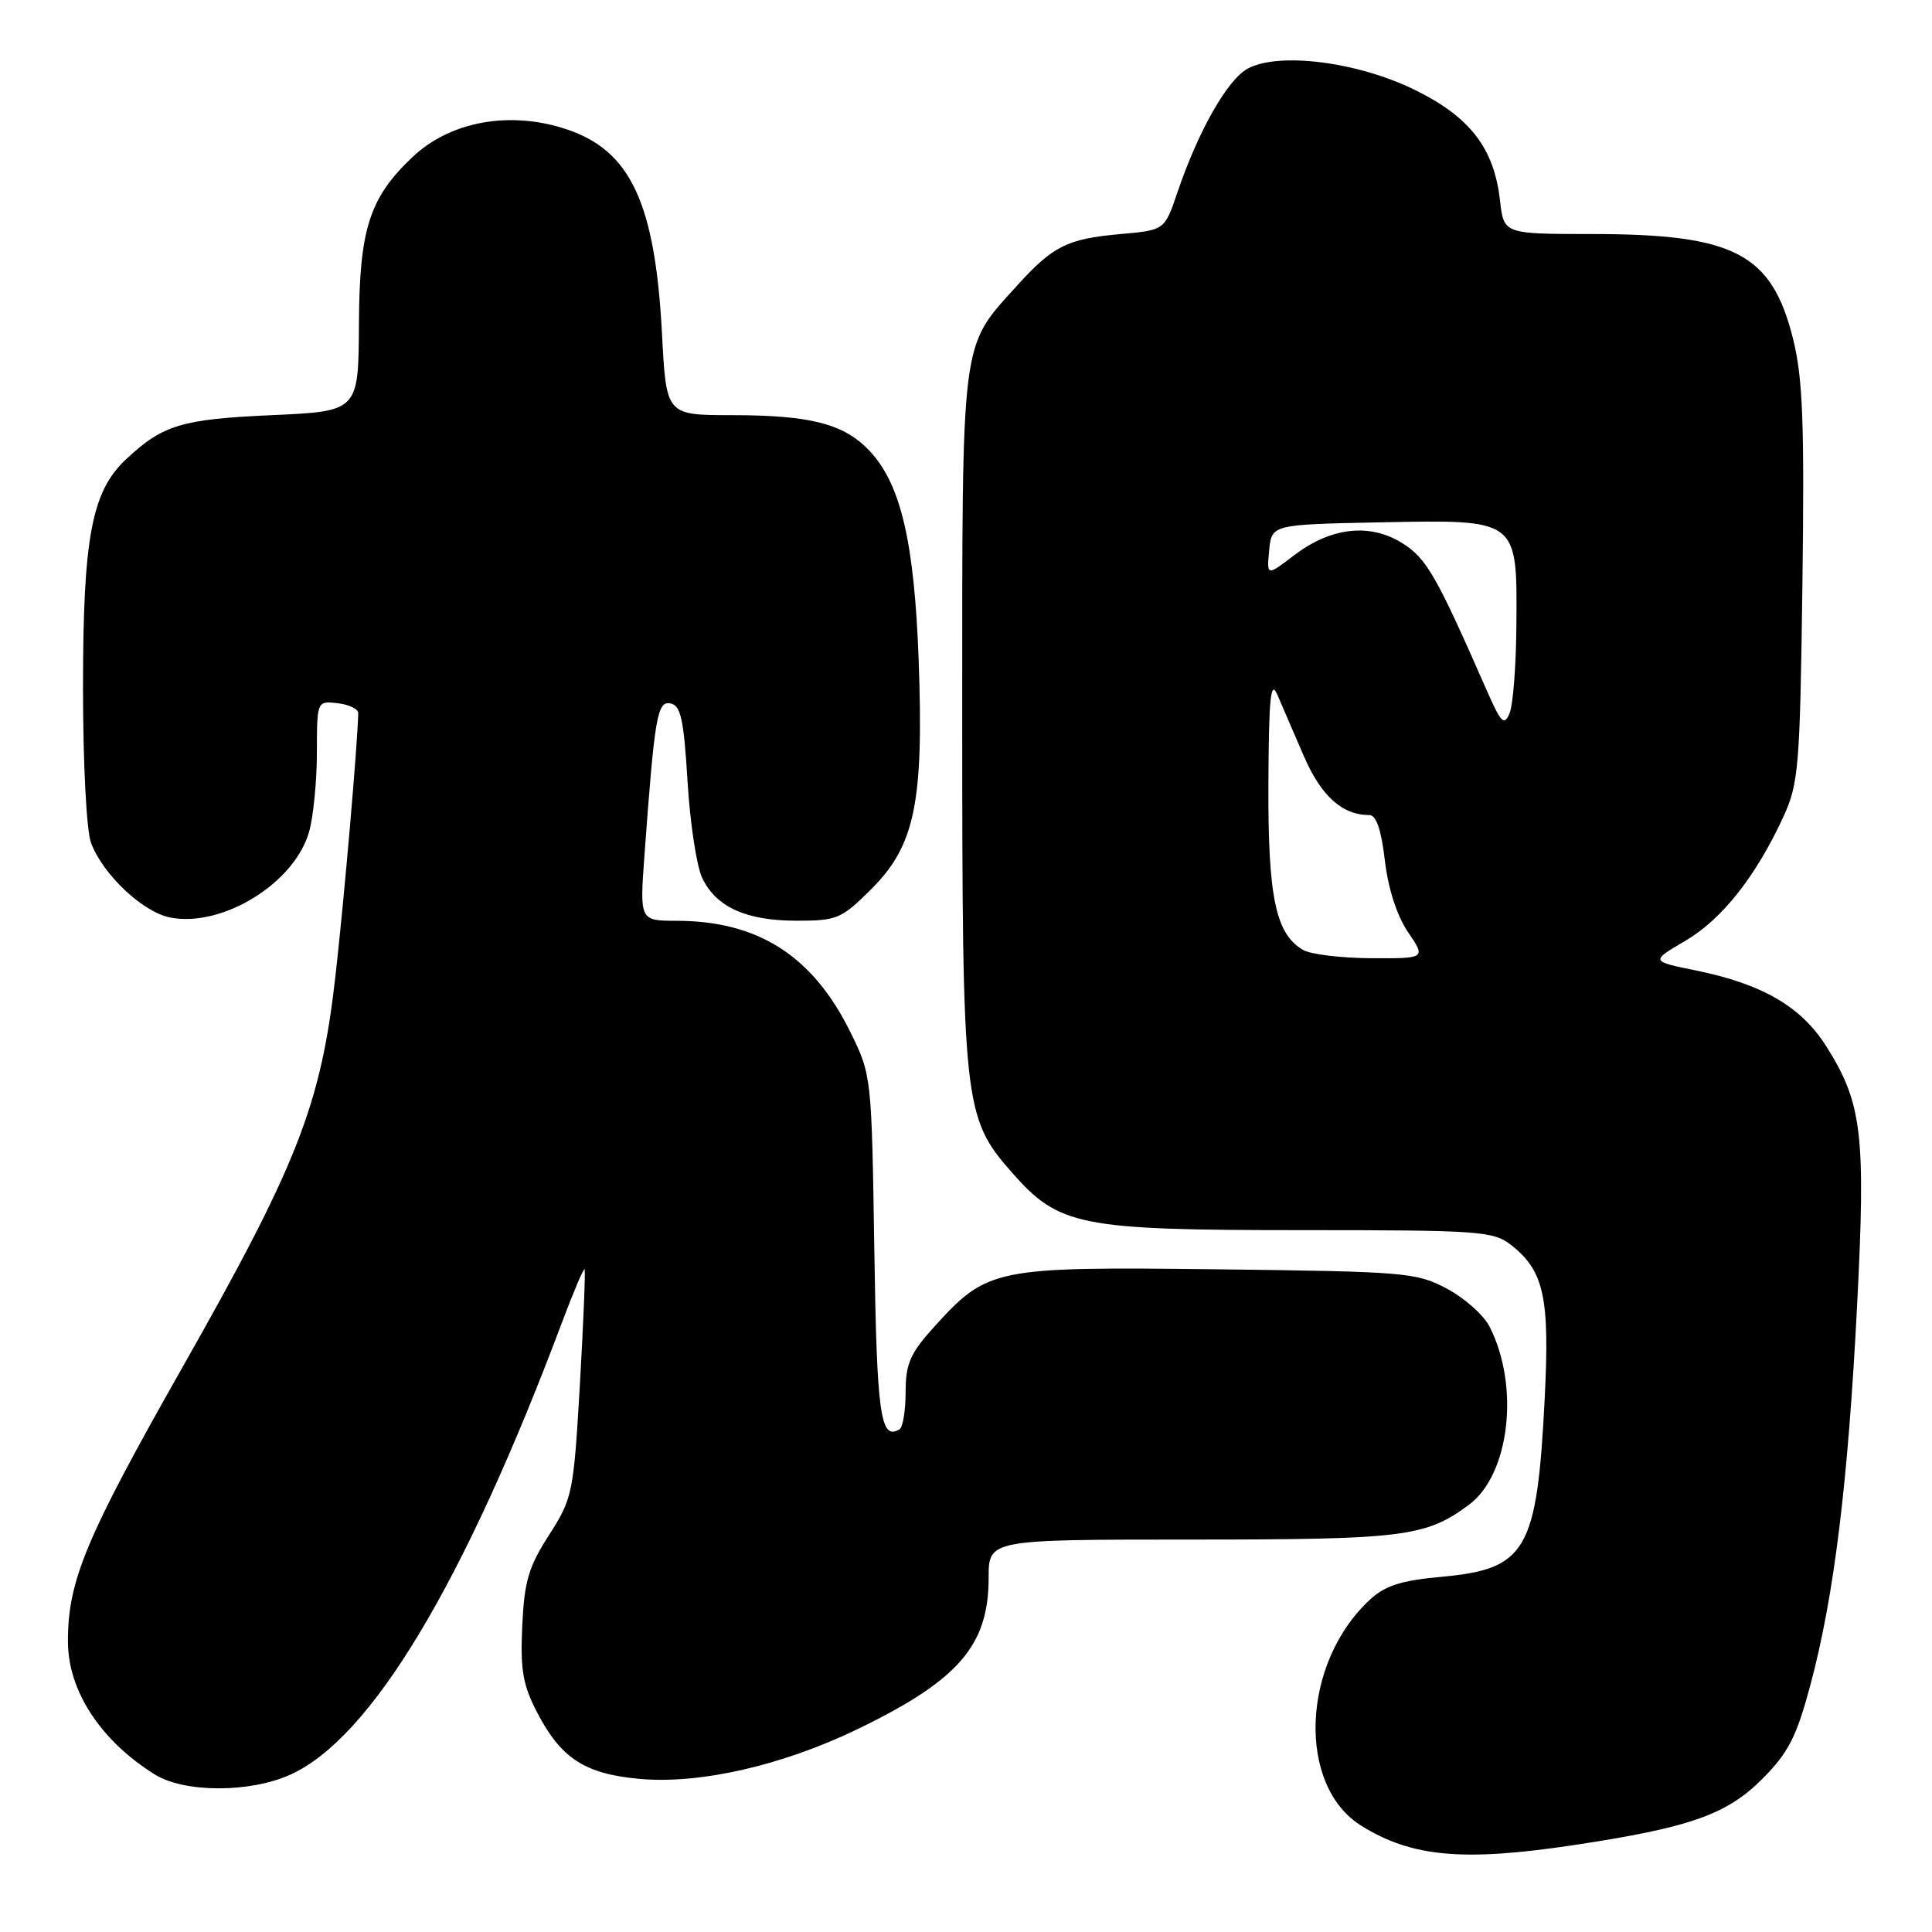 <?xml version="1.0" encoding="UTF-8" standalone="no"?>
<!DOCTYPE svg PUBLIC "-//W3C//DTD SVG 1.1//EN" "http://www.w3.org/Graphics/SVG/1.1/DTD/svg11.dtd" >
<svg xmlns="http://www.w3.org/2000/svg" xmlns:xlink="http://www.w3.org/1999/xlink" version="1.1" viewBox="0 0 256 256">
 <g >
 <path fill="currentColor"
d=" M 208.50 244.49 C 223.92 242.17 228.83 240.44 233.57 235.66 C 236.99 232.21 238.06 230.10 239.89 223.25 C 243.02 211.55 244.86 196.64 246.07 173.08 C 247.24 150.27 246.75 146.16 241.97 138.61 C 238.64 133.36 233.51 130.39 224.71 128.59 C 218.70 127.37 218.70 127.37 223.32 124.66 C 228.17 121.82 232.68 116.11 236.31 108.22 C 238.33 103.83 238.51 101.66 238.83 77.36 C 239.11 55.91 238.88 50.07 237.58 44.86 C 234.75 33.57 229.81 31.01 210.88 31.01 C 199.26 31.00 199.26 31.00 198.76 26.58 C 197.98 19.65 194.81 15.52 187.49 11.92 C 179.93 8.20 169.50 6.86 165.35 9.08 C 162.65 10.53 158.80 17.30 156.01 25.50 C 154.32 30.50 154.32 30.50 148.41 31.02 C 141.39 31.65 139.50 32.60 134.69 37.93 C 127.26 46.15 127.50 44.21 127.50 95.00 C 127.50 146.45 127.68 148.08 134.09 155.37 C 140.34 162.47 143.03 163.00 172.54 163.00 C 196.07 163.00 197.89 163.13 200.23 164.97 C 204.59 168.40 205.36 171.90 204.68 185.32 C 203.66 205.48 202.26 207.90 191.05 208.93 C 185.58 209.43 183.52 210.10 181.45 212.03 C 172.41 220.47 171.85 236.65 180.41 241.94 C 187.09 246.08 193.85 246.69 208.50 244.49 Z  M 38.50 235.14 C 49.20 230.28 61.50 209.79 74.48 175.19 C 75.99 171.17 77.33 168.02 77.46 168.19 C 77.59 168.36 77.31 175.22 76.84 183.43 C 76.00 197.88 75.87 198.53 72.75 203.40 C 70.03 207.62 69.47 209.55 69.20 215.46 C 68.93 221.27 69.28 223.27 71.19 226.94 C 74.35 233.01 77.51 235.05 84.72 235.71 C 92.74 236.44 103.66 233.94 113.65 229.11 C 127.03 222.63 131.00 218.04 131.00 209.05 C 131.00 204.00 131.00 204.00 157.85 204.00 C 186.03 204.00 188.92 203.64 194.64 199.39 C 200.05 195.39 201.40 183.64 197.36 175.76 C 196.59 174.25 194.06 172.00 191.73 170.76 C 187.70 168.61 186.28 168.49 161.33 168.19 C 131.65 167.84 130.84 168.00 123.68 175.93 C 120.60 179.34 120.00 180.73 120.00 184.44 C 120.00 186.88 119.64 189.10 119.20 189.38 C 116.66 190.95 116.18 187.53 115.85 165.50 C 115.50 142.70 115.48 142.45 112.72 136.84 C 107.73 126.67 100.49 122.02 89.63 122.01 C 84.76 122.00 84.76 122.00 85.40 113.25 C 86.75 94.82 87.09 92.87 88.85 93.21 C 90.20 93.46 90.61 95.33 91.10 103.51 C 91.43 109.00 92.30 114.77 93.04 116.32 C 94.89 120.20 98.86 122.00 105.58 122.00 C 110.93 122.00 111.51 121.75 115.51 117.75 C 121.23 112.03 122.41 106.28 121.73 87.52 C 121.16 71.84 119.36 64.13 115.22 59.74 C 111.82 56.15 107.42 55.01 96.89 55.01 C 88.28 55.00 88.28 55.00 87.72 44.25 C 86.81 26.93 83.57 19.97 75.10 17.14 C 67.60 14.63 59.69 16.05 54.66 20.81 C 48.94 26.22 47.62 30.35 47.56 43.00 C 47.50 54.50 47.50 54.50 36.00 55.01 C 24.04 55.55 21.60 56.29 16.73 60.83 C 12.15 65.10 11.00 71.18 11.00 91.12 C 11.00 101.20 11.46 110.09 12.06 111.68 C 13.66 115.93 18.96 120.90 22.62 121.59 C 29.56 122.89 39.08 116.97 40.97 110.17 C 41.53 108.15 41.99 103.43 41.99 99.68 C 42.00 92.87 42.00 92.87 44.75 93.18 C 46.26 93.36 47.49 93.95 47.47 94.50 C 47.35 98.98 45.63 118.84 44.47 129.13 C 42.53 146.41 39.50 154.16 24.01 181.47 C 11.36 203.80 9.00 209.46 9.00 217.48 C 9.00 224.02 13.31 230.63 20.50 235.12 C 24.42 237.57 33.13 237.58 38.50 235.14 Z  M 172.66 125.87 C 169.02 123.75 168.00 118.84 168.07 103.78 C 168.12 92.55 168.37 90.03 169.23 92.00 C 169.83 93.38 171.41 97.03 172.74 100.13 C 175.04 105.47 177.84 108.00 181.45 108.00 C 182.36 108.00 183.03 109.96 183.50 114.01 C 183.94 117.75 185.09 121.33 186.57 123.51 C 188.94 127.00 188.94 127.00 181.72 126.97 C 177.75 126.95 173.67 126.46 172.66 125.87 Z  M 197.01 91.50 C 190.30 76.20 189.03 73.99 185.81 71.97 C 181.52 69.28 176.36 69.86 171.49 73.57 C 167.85 76.35 167.85 76.35 168.17 72.93 C 168.50 69.50 168.50 69.50 183.00 69.21 C 201.25 68.86 201.03 68.69 200.93 82.86 C 200.89 88.16 200.49 93.40 200.03 94.50 C 199.32 96.22 198.90 95.81 197.01 91.50 Z "/>
</g>
</svg>